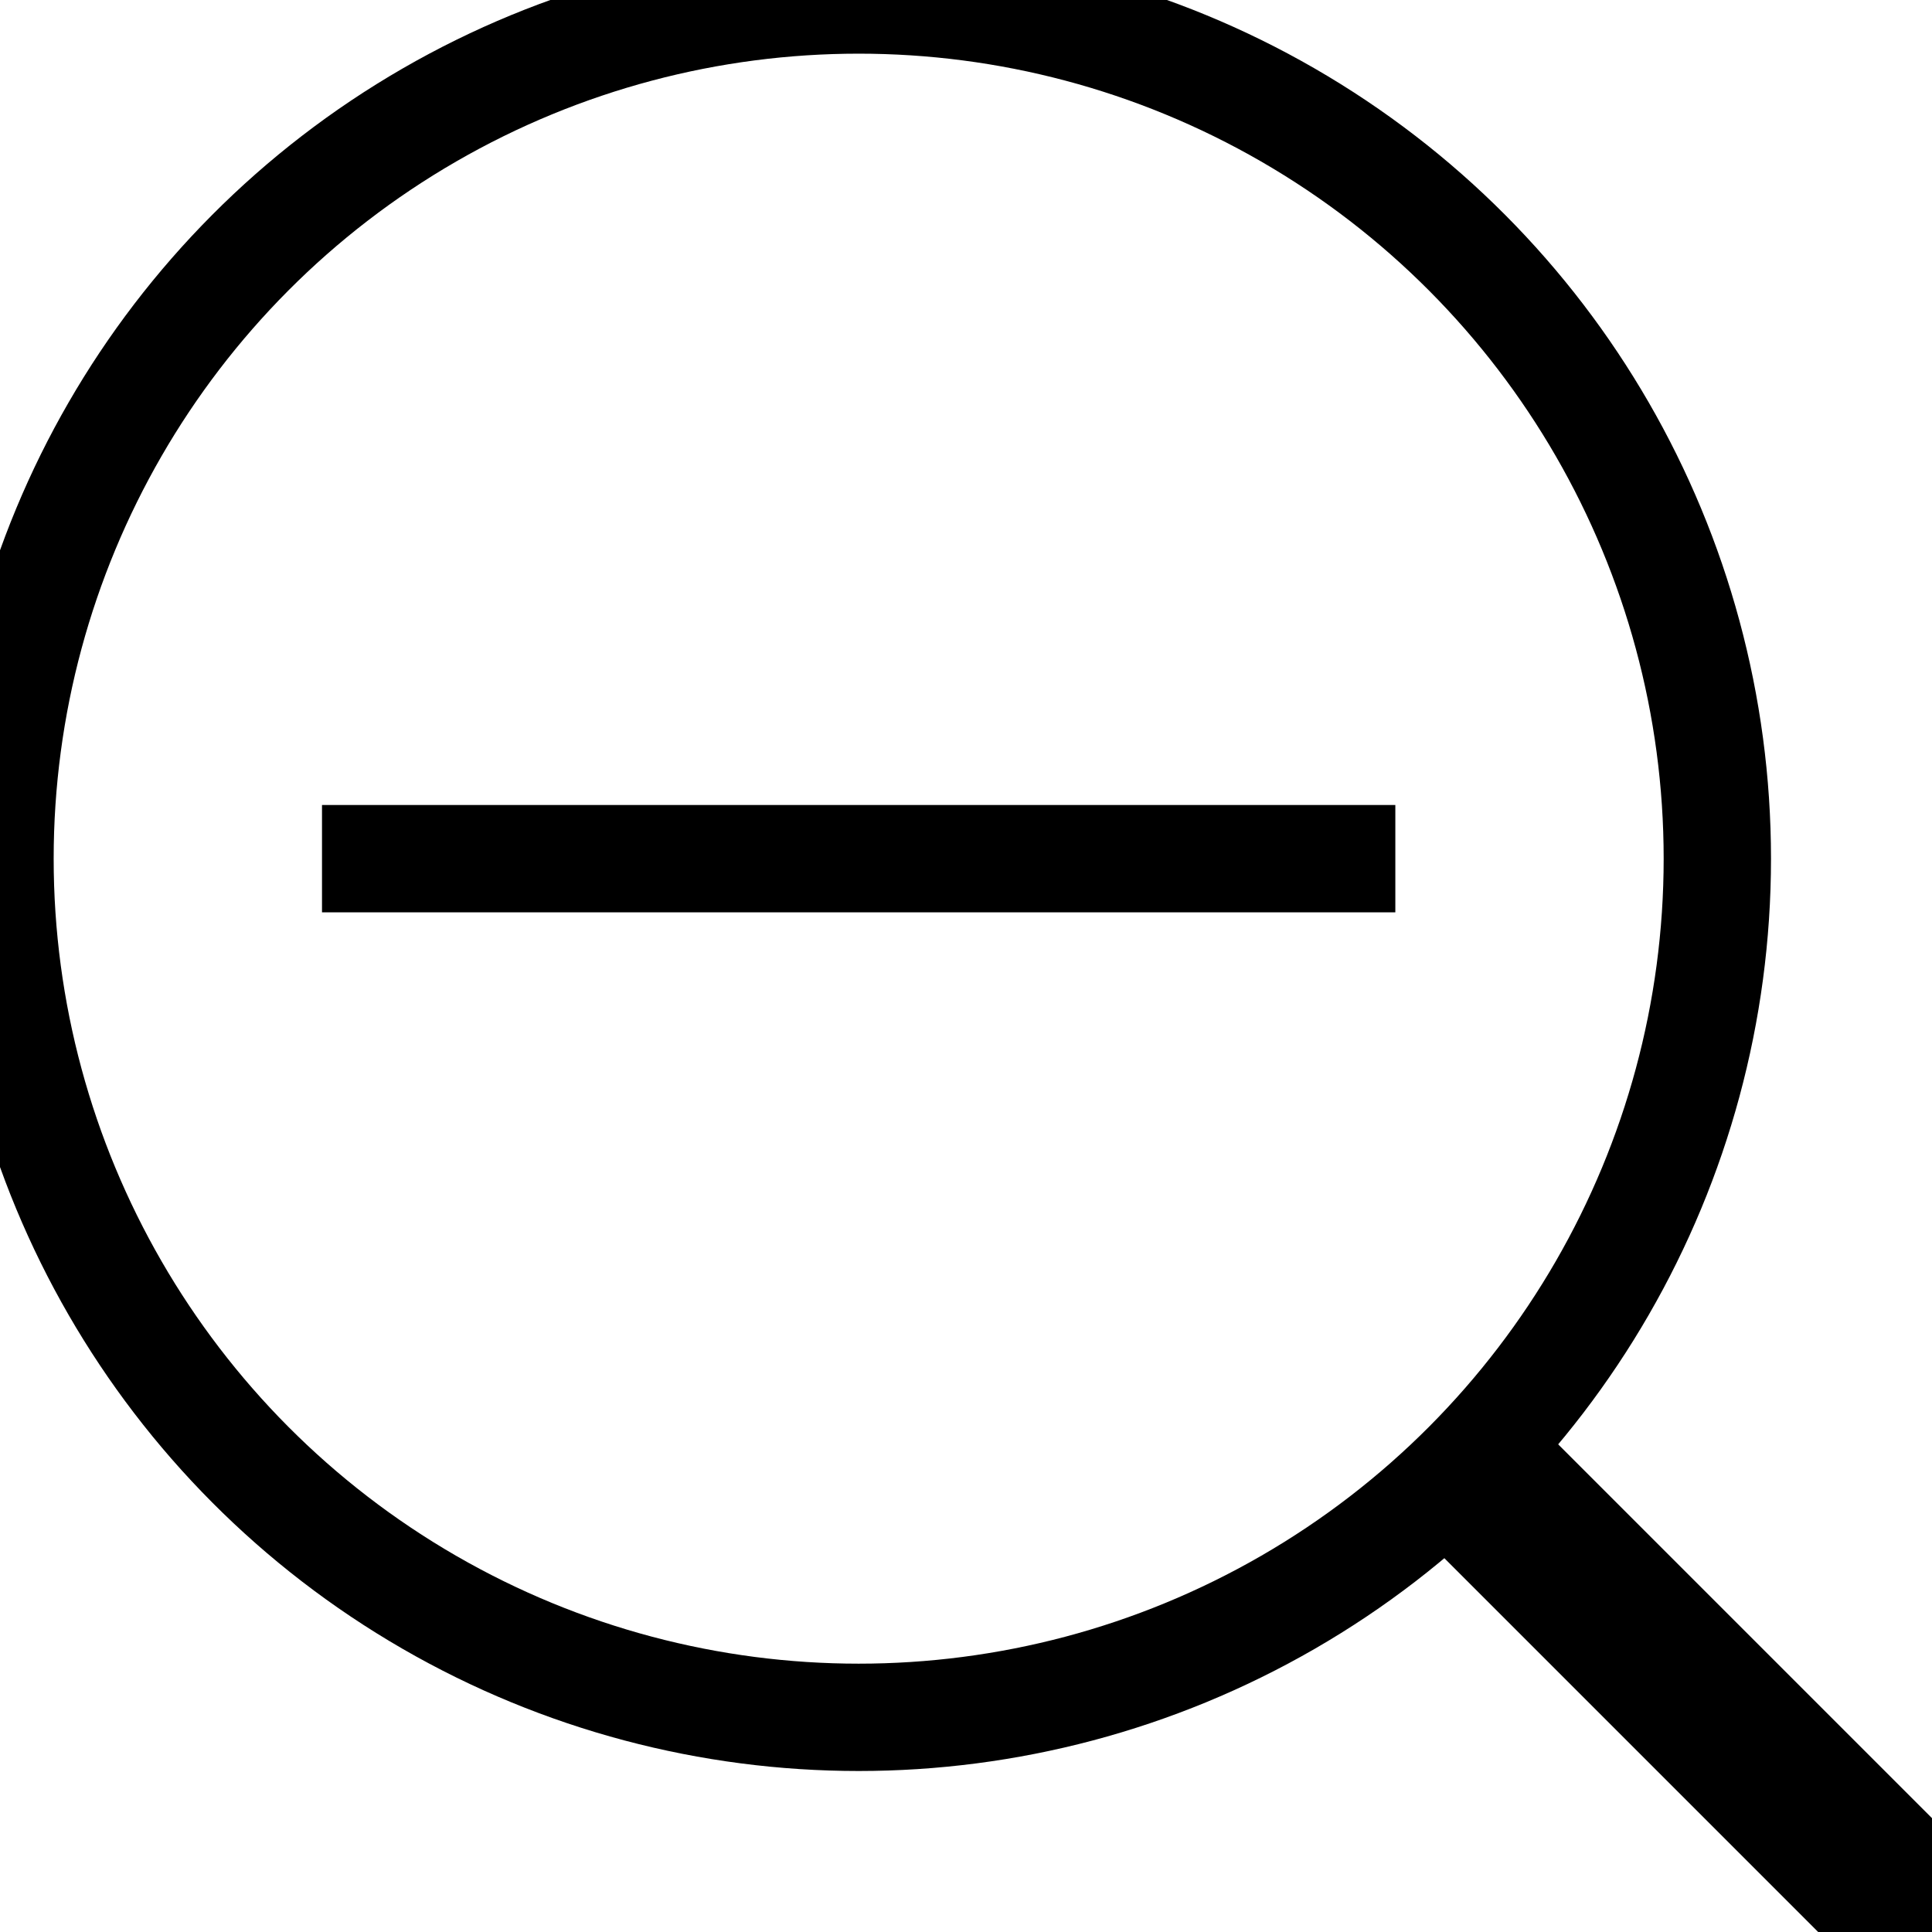 <svg id="Layer_1" data-name="Layer 1" xmlns="http://www.w3.org/2000/svg" viewBox="0 0 36 36"><defs><style>.cls-1,.cls-2{fill:none;stroke:#000;stroke-miterlimit:10;vector-effect:non-scaling-stroke;}.cls-1{stroke-width:2px;}.cls-2{stroke-width:3px;}</style></defs><title>zoom-out</title><circle class="cls-1" cx="16" cy="16" r="16"/><line class="cls-1" x1="6" y1="16" x2="26" y2="16"/><line class="cls-2" x1="36" y1="36" x2="27.314" y2="27.314"/></svg>